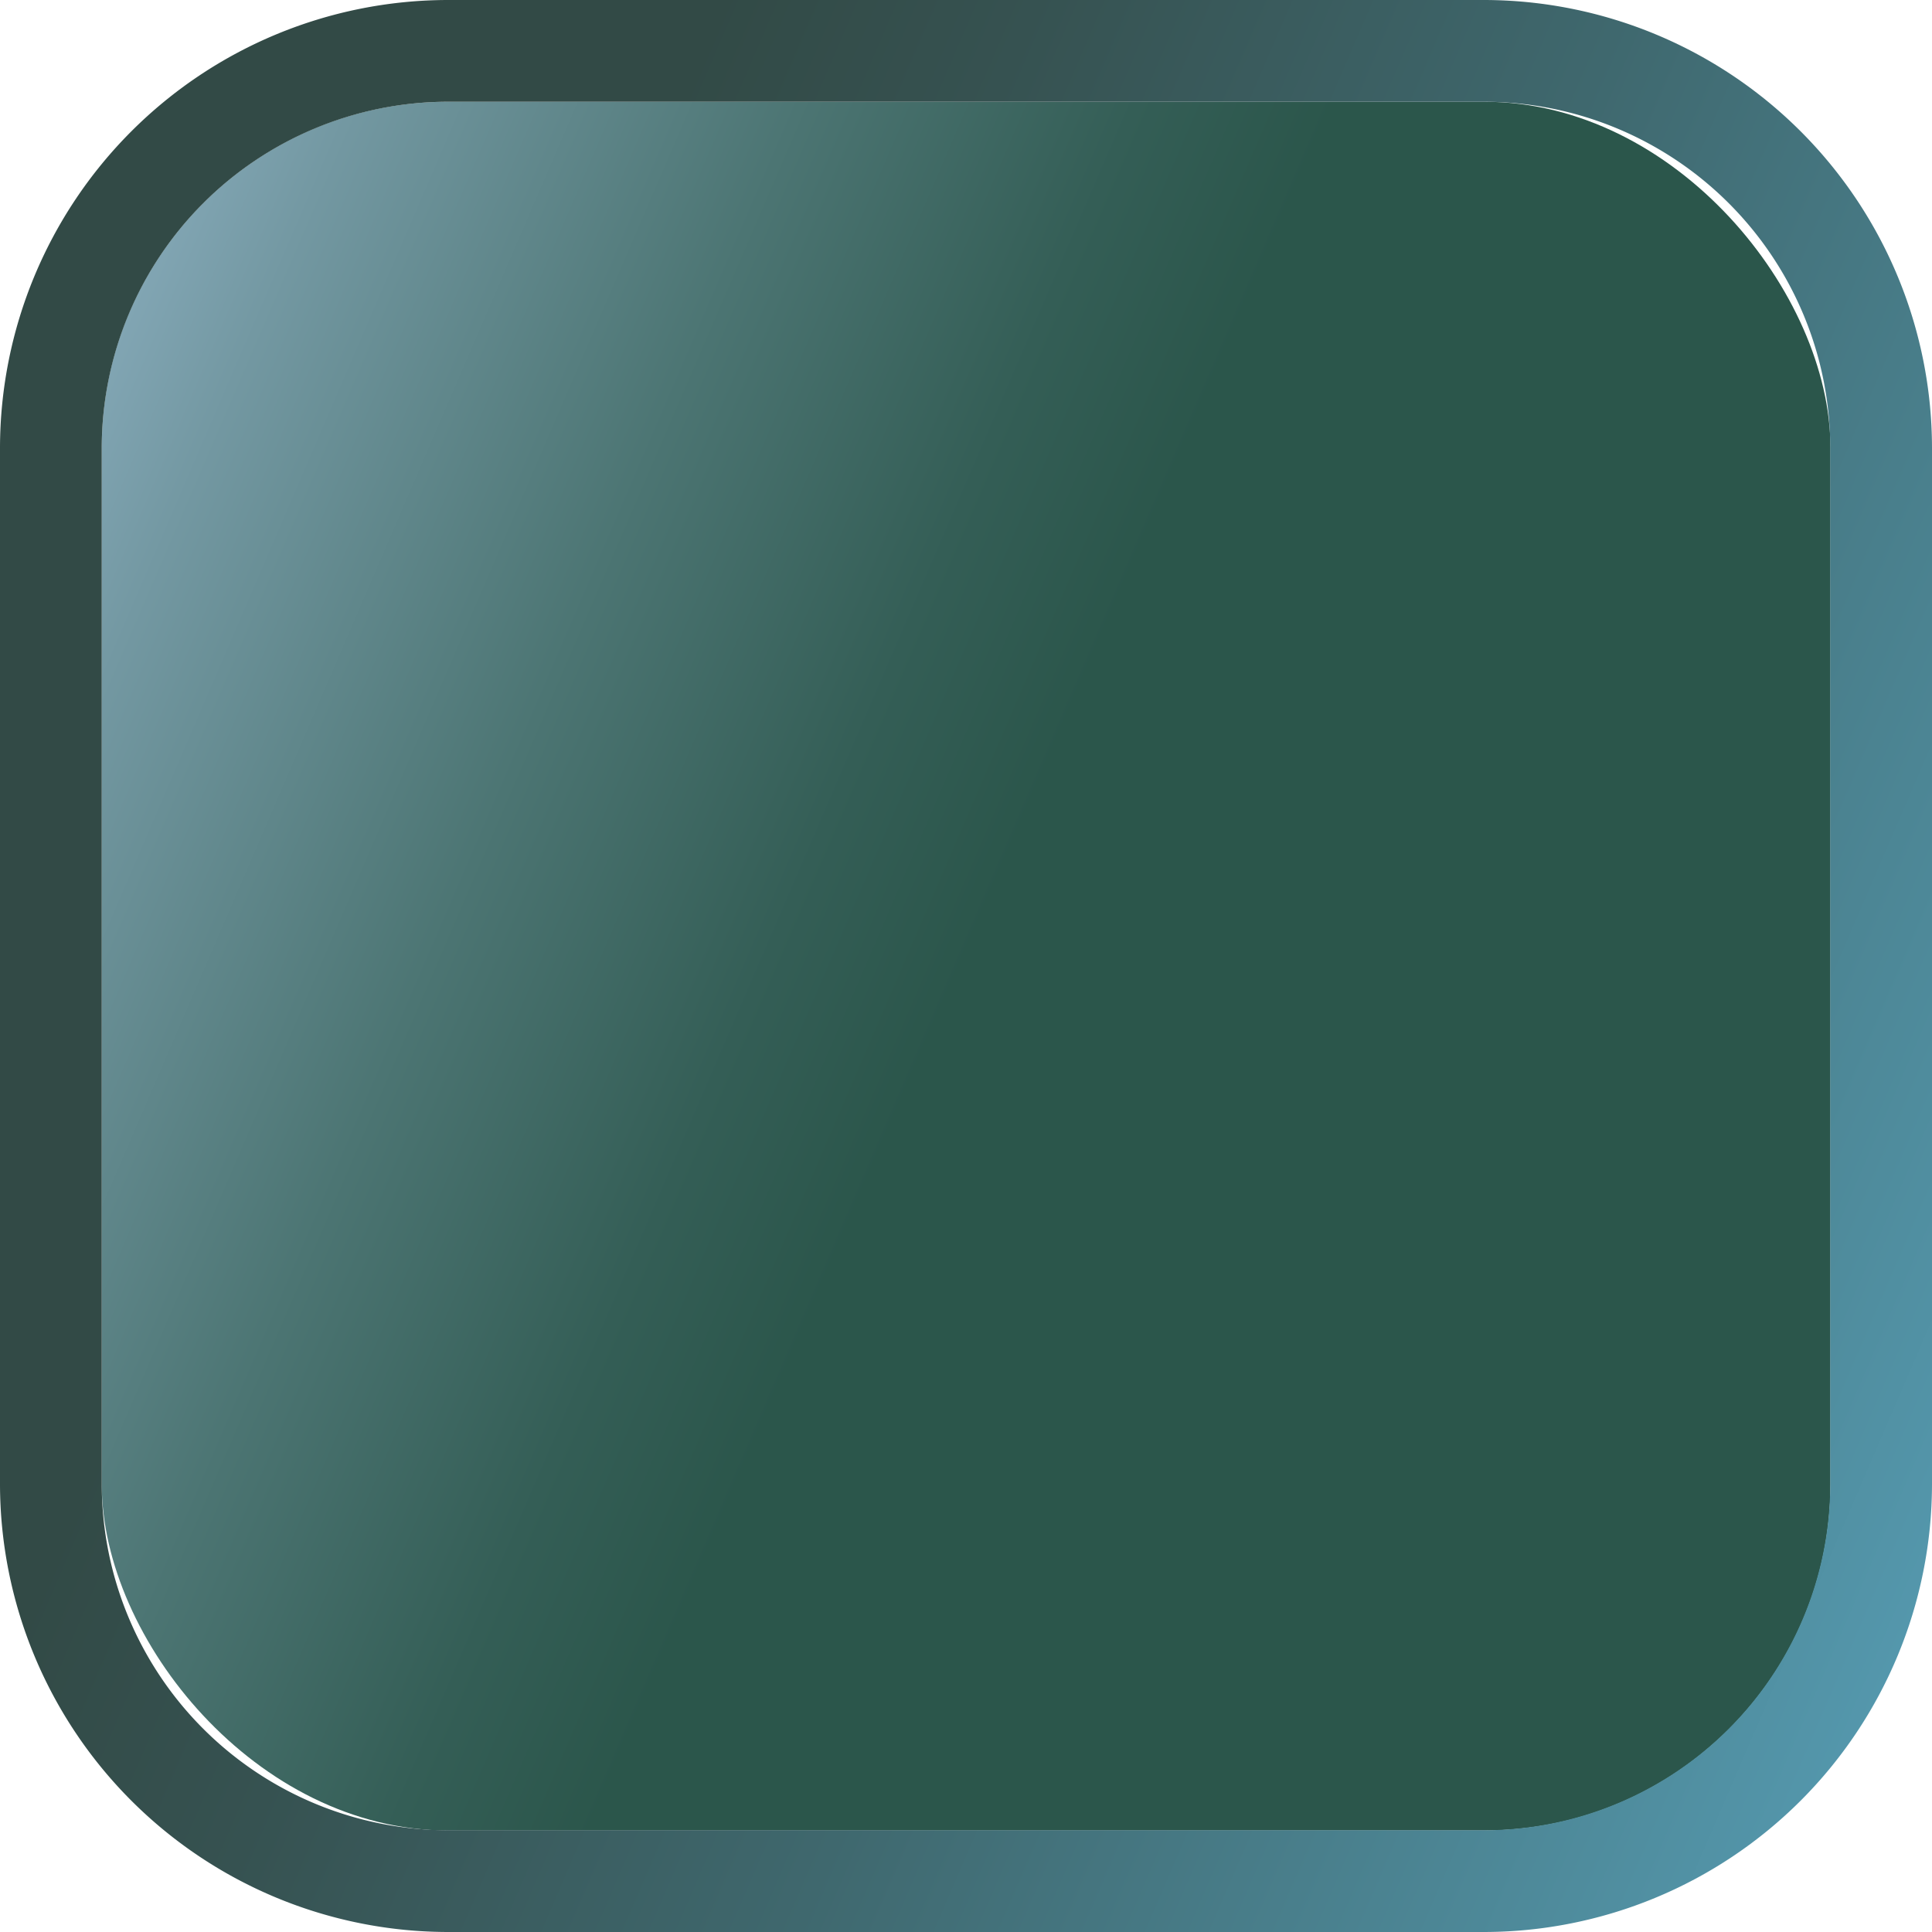<svg xmlns="http://www.w3.org/2000/svg" xmlns:xlink="http://www.w3.org/1999/xlink" viewBox="0 0 90 90">
	<defs>
		<style>
			.cls-1{fill:url(#무제_그라디언트_16);}.cls-2{fill:url(#무제_그라디언트_38);}
		</style>
		<linearGradient id="무제_그라디언트_16" x1="1.06" y1="26.07" x2="88.94" y2="63.93" gradientUnits="userSpaceOnUse">
			<stop offset="0" stop-color="#81a5b3" />
			<stop offset="0.06" stop-color="#7398a2" />
			<stop offset="0.26" stop-color="#4c7573" />
			<stop offset="0.41" stop-color="#345e56" />
			<stop offset="0.5" stop-color="#2b564b" />
		</linearGradient>
		<linearGradient id="무제_그라디언트_38" x1="-3.29" y1="24.2" x2="93.29" y2="65.8" gradientTransform="translate(90 90) rotate(180)" gradientUnits="userSpaceOnUse">
			<stop offset="0" stop-color="#5497ac" />
			<stop offset="0.09" stop-color="#4f8c9d" />
			<stop offset="0.4" stop-color="#3f686e" />
			<stop offset="0.64" stop-color="#365251" />
			<stop offset="0.77" stop-color="#324a46" />
		</linearGradient>
	</defs>
	<g id="padding">
		<rect class="cls-1" x="4.74" y="4.74" width="80.53" height="80.53" rx="16.13" />
		<path class="cls-2" d="M20.86,0H69.14A20.89,20.89,0,0,1,90,20.86V69.14A20.89,20.89,0,0,1,69.14,90H20.86A20.89,20.89,0,0,1,0,69.14V20.86A20.89,20.89,0,0,1,20.86,0ZM69.14,85.26A16.14,16.14,0,0,0,85.26,69.14V20.86A16.14,16.14,0,0,0,69.14,4.74H20.86A16.14,16.14,0,0,0,4.74,20.86V69.14A16.14,16.14,0,0,0,20.86,85.26Z" />
	</g>
</svg>
